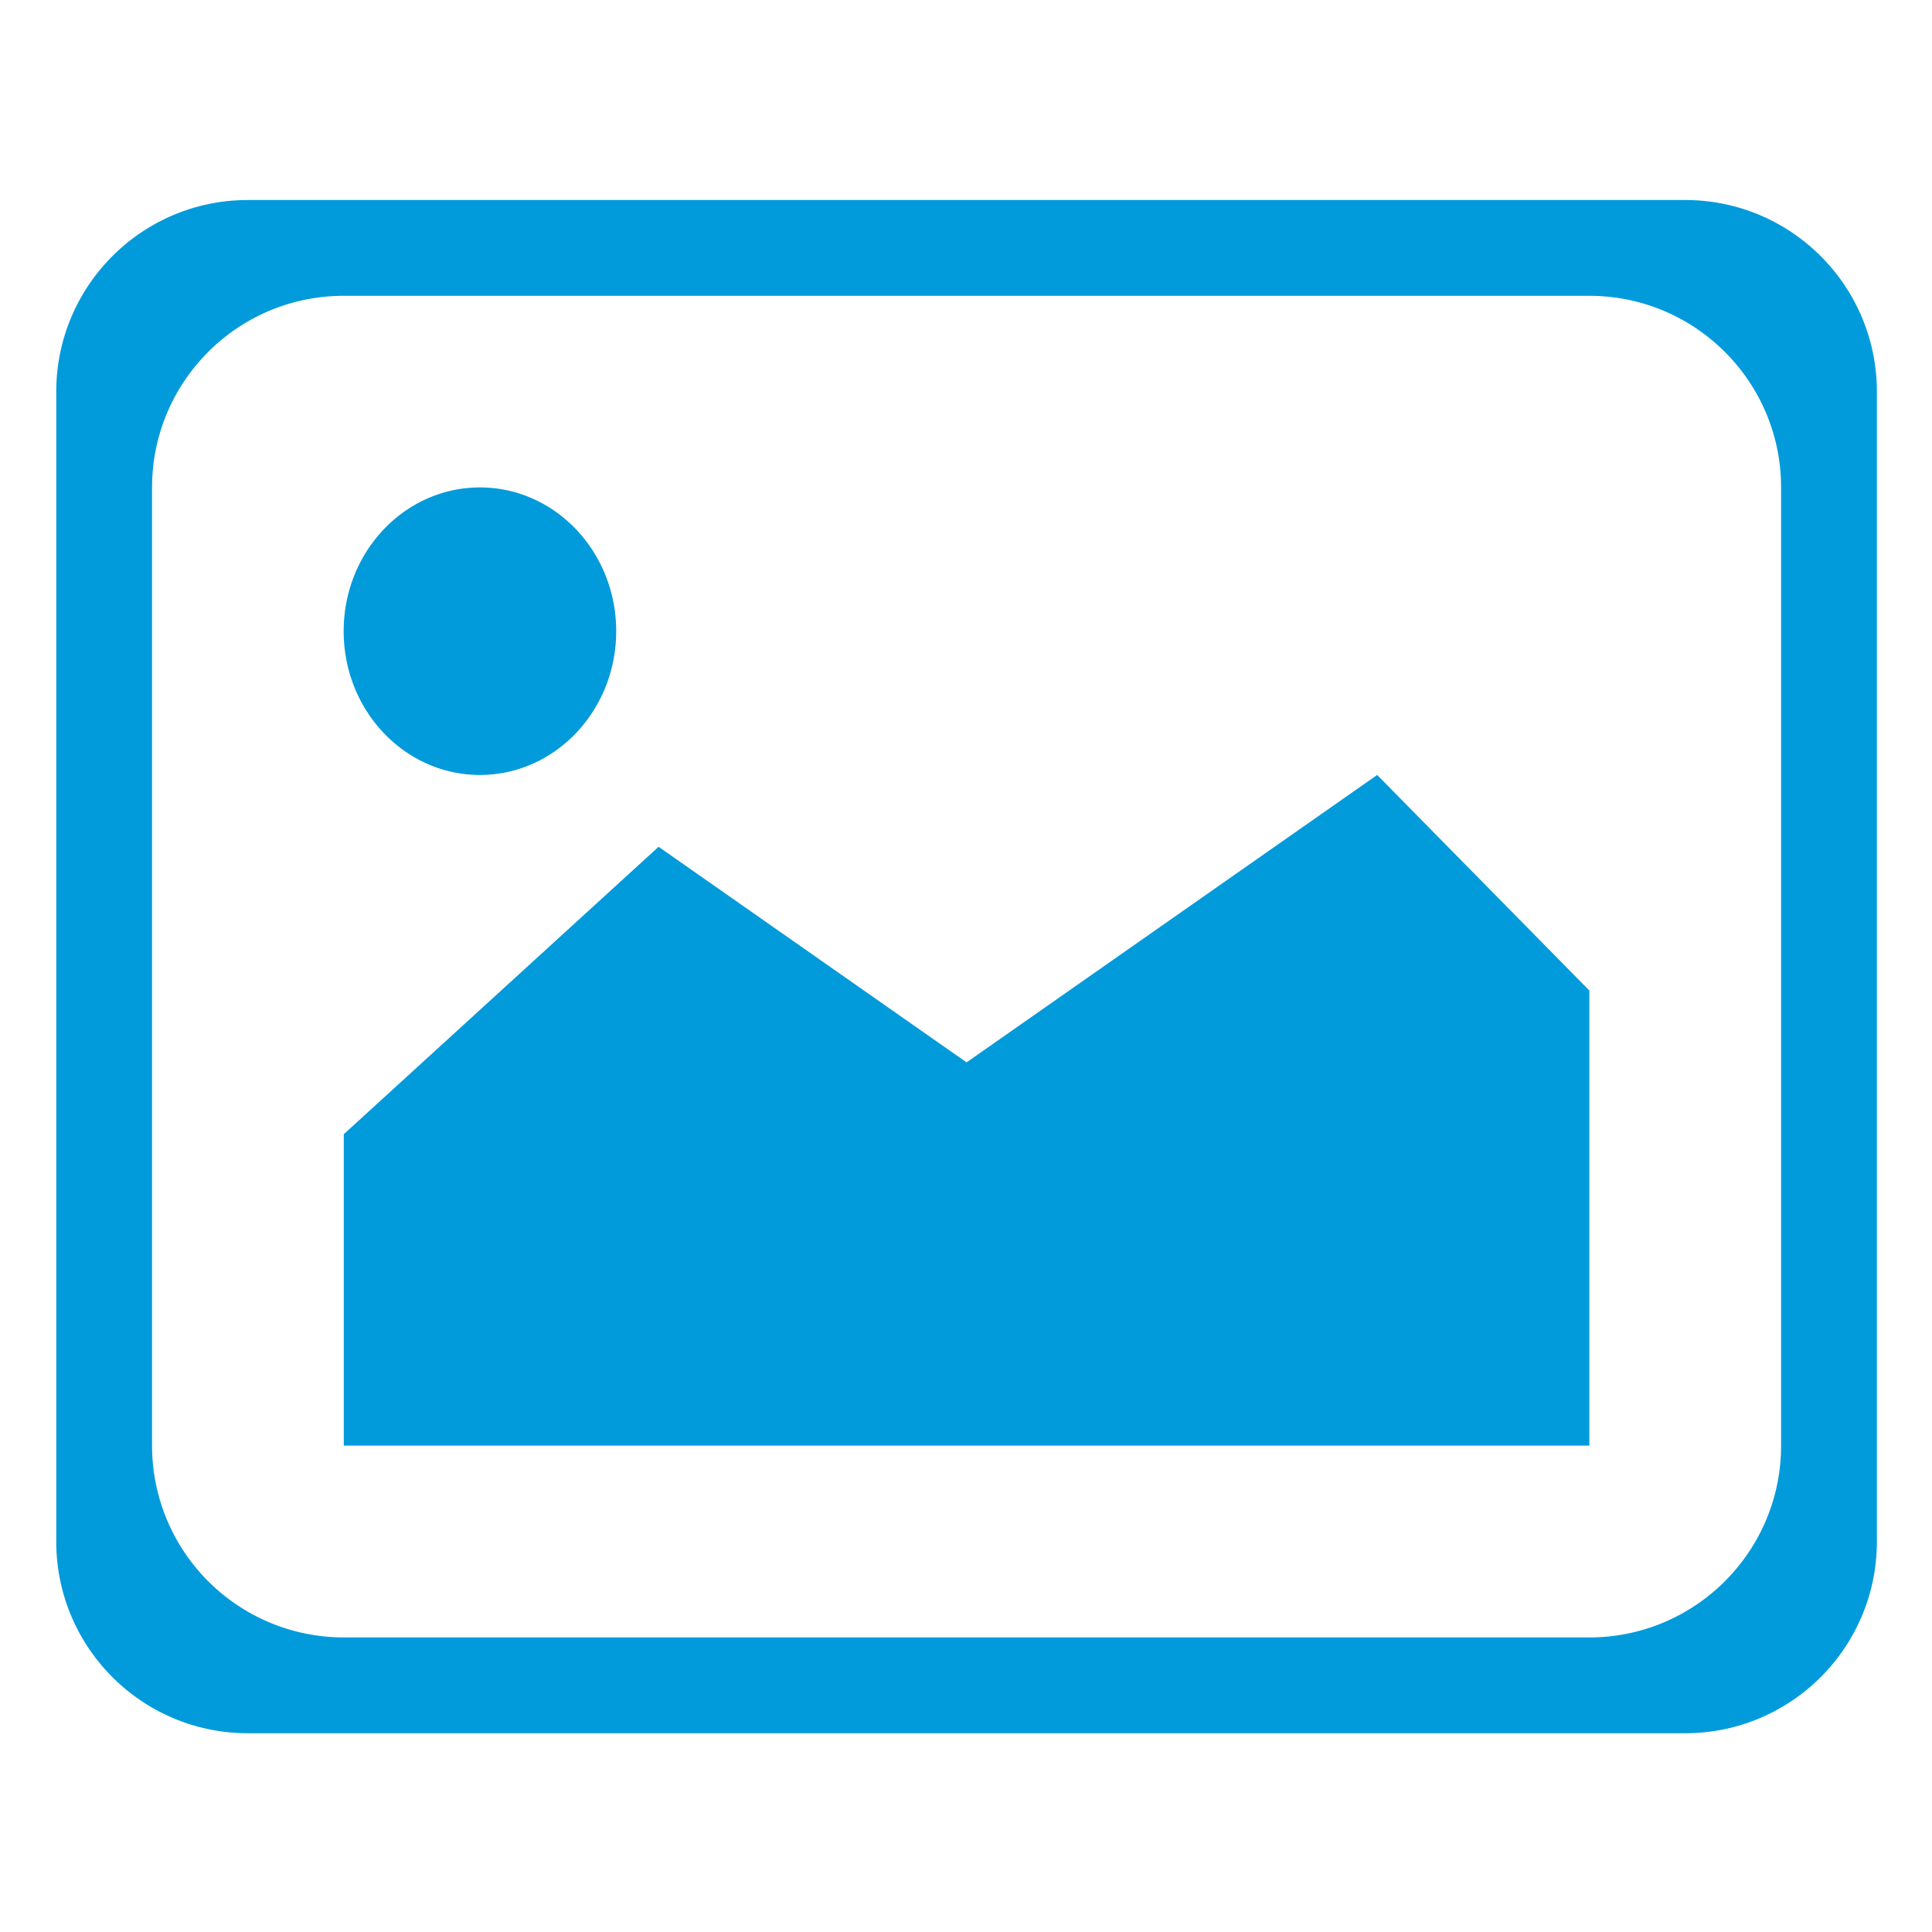 <svg viewBox="0 0 1024 1024" xmlns="http://www.w3.org/2000/svg" width="200" height="200"><path d="M512.301 563.08 349.064 448.813 182.212 601.148v165.045H842.39V525.01L729.93 410.744 512.301 563.08zM893.17 106.014H131.373c-56.079 0-101.557 45.478-101.557 101.617v609.4c0 56.14 45.478 101.617 101.557 101.617H893.17c56.14 0 101.617-45.477 101.617-101.616v-609.4c0-56.14-45.478-101.618-101.617-101.618zm50.839 660.24c0 56.078-45.538 101.616-101.617 101.616H182.15A101.617 101.617 0 0 1 80.596 766.253V258.35c0-56.079 45.477-101.557 101.557-101.557H842.39c56.079 0 101.617 45.478 101.617 101.557v507.904zm-689.634-355.51c39.875 0 72.222-34.153 72.222-76.197s-32.347-76.198-72.222-76.198-72.222 34.093-72.222 76.198 32.346 76.197 72.222 76.197z" fill="#019BDB"/></svg>
